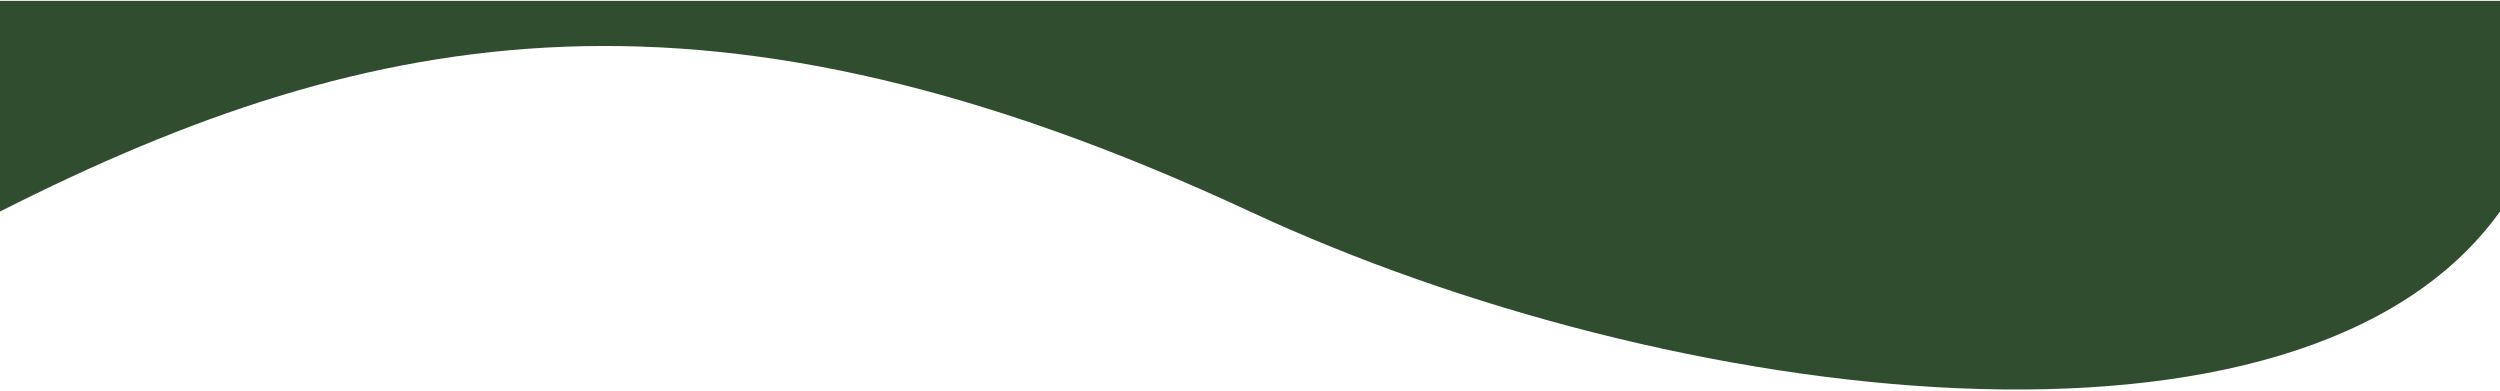<svg width="1440" height="225" viewBox="0 0 1440 225" fill="none" xmlns="http://www.w3.org/2000/svg">
<path d="M0 0.5H720H1440V121.845C1326 280.759 961.779 234.37 720 121.845C412 -21.5 216.927 11.995 0 121.845V0.5Z" fill="#304D30"/>
</svg>
